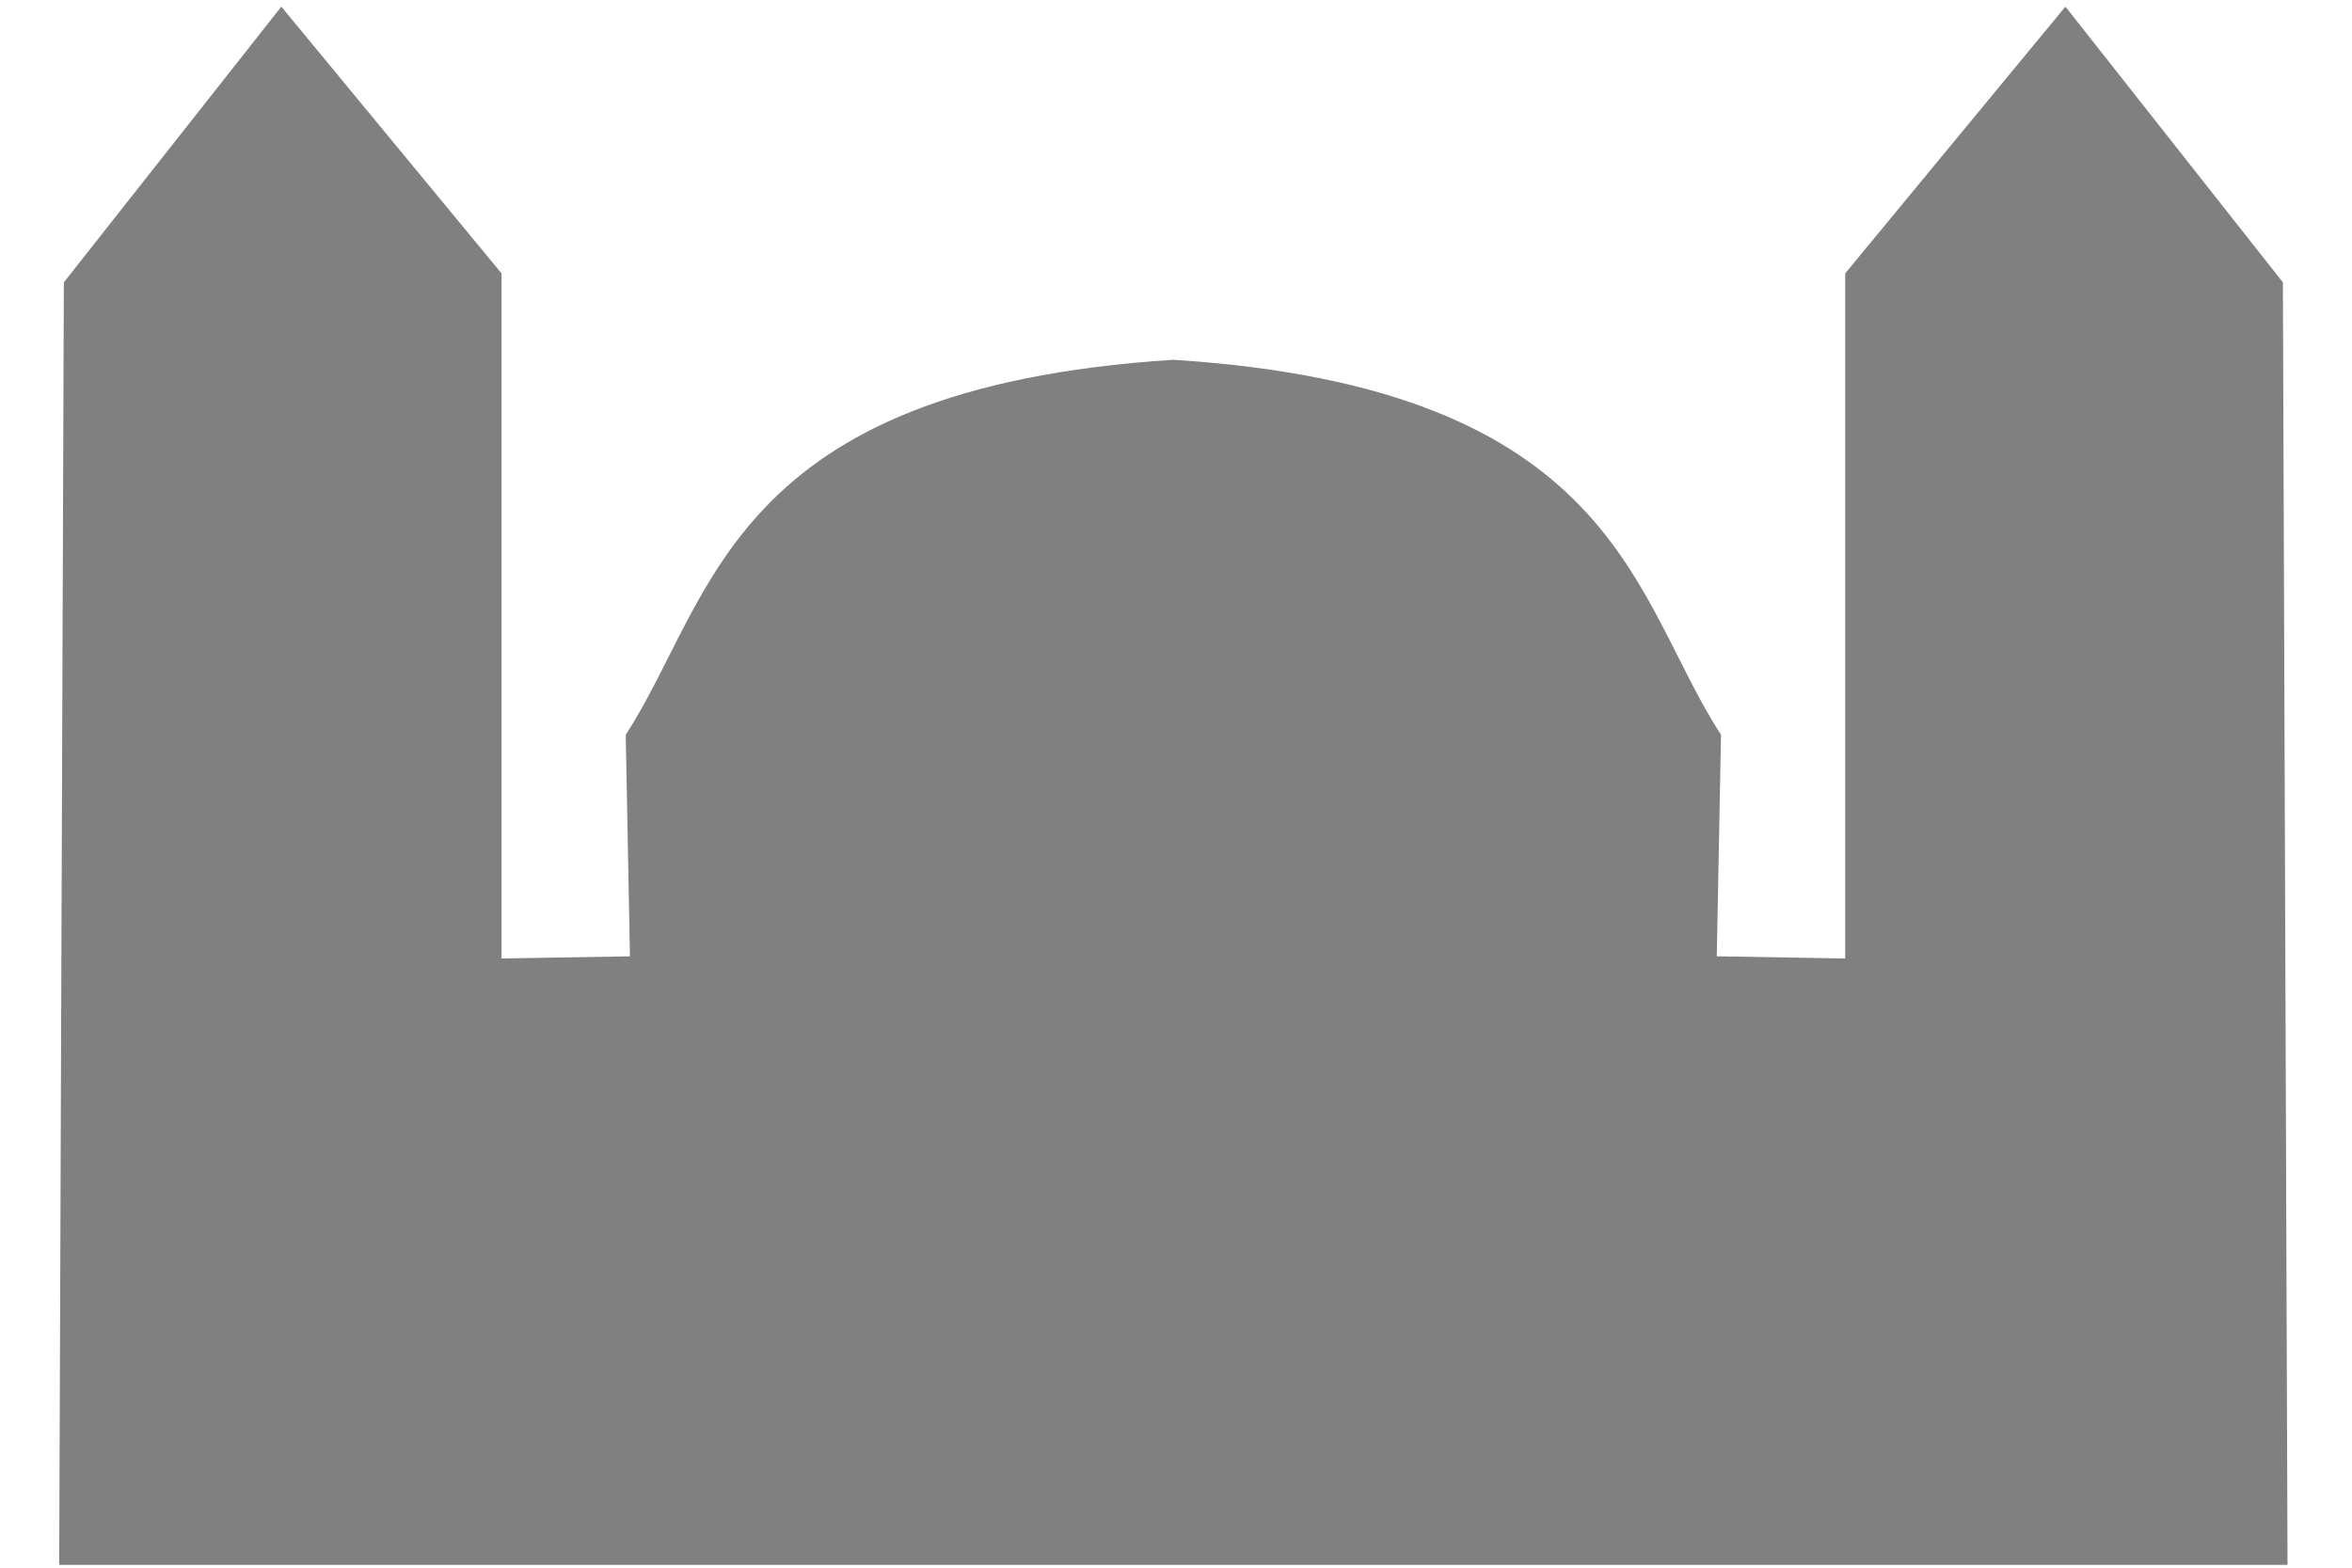<?xml version="1.0" encoding="UTF-8" standalone="no"?>
<!-- Created with Inkscape (http://www.inkscape.org/) -->

<svg
   width="60mm"
   height="40mm"
   viewBox="0 0 60 40"
   version="1.1"
   id="SVGRoot"
   inkscape:version="1.1.2 (0a00cf5339, 2022-02-04)"
   sodipodi:docname="mosque.svg"
   xmlns:inkscape="http://www.inkscape.org/namespaces/inkscape"
   xmlns:sodipodi="http://sodipodi.sourceforge.net/DTD/sodipodi-0.dtd"
   xmlns="http://www.w3.org/2000/svg"
   xmlns:svg="http://www.w3.org/2000/svg"
   xmlns:rdf="http://www.w3.org/1999/02/22-rdf-syntax-ns#"
   xmlns:cc="http://creativecommons.org/ns#"
   xmlns:dc="http://purl.org/dc/elements/1.1/">
  <defs
     id="defs5344">
    <inkscape:path-effect
       effect="mirror_symmetry"
       start_point="29.389,0.004"
       end_point="29.389,37.459"
       center_point="29.389,18.732"
       id="path-effect7533"
       is_visible="true"
       mode="free"
       discard_orig_path="false"
       fuse_paths="true"
       oposite_fuse="false" />
    <inkscape:path-effect
       effect="mirror_symmetry"
       start_point="30.062,3.42"
       end_point="30.052,32.68"
       center_point="30.057,18.05"
       id="path-effect7510"
       is_visible="true"
       mode="free"
       discard_orig_path="false"
       fuse_paths="true"
       oposite_fuse="false" />
    <inkscape:path-effect
       effect="copy_rotate"
       starting_point="23.97,22.282"
       origin="18.814,22.282"
       id="path-effect6932"
       is_visible="true"
       copies_to_360="true"
       fuse_paths="false"
       starting_angle="0"
       rotation_angle="60"
       num_copies="6" />
    <inkscape:path-effect
       effect="mirror_symmetry"
       start_point="18.828,23.516"
       end_point="18.828,38.594"
       center_point="18.828,31.055"
       id="path-effect6930"
       is_visible="true"
       mode="free"
       discard_orig_path="false"
       fuse_paths="true"
       oposite_fuse="false" />
  </defs>
  <sodipodi:namedview
     id="base"
     pagecolor="#ffffff"
     bordercolor="#666666"
     borderopacity="1.0"
     inkscape:pageopacity="0.0"
     inkscape:pageshadow="2"
     inkscape:zoom="4.78947"
     inkscape:cx="64.620929"
     inkscape:cy="105.33525"
     inkscape:document-units="mm"
     inkscape:current-layer="layer1"
     showgrid="false"
     inkscape:window-width="2530"
     inkscape:window-height="1313"
     inkscape:window-x="10"
     inkscape:window-y="64"
     inkscape:window-maximized="1"
     inkscape:pagecheckerboard="0" />
  <g
     inkscape:label="Layer 1"
     inkscape:groupmode="layer"
     id="layer1">
    <path
       style="fill:#808080;fill-opacity:1;stroke:none;stroke-width:0.265px;stroke-linecap:butt;stroke-linejoin:miter;stroke-opacity:1"
       d="M 29.389,37.459 H 2.008 L 2.122,6.847 7.467,0.266 12.879,6.633 V 22.985 l 3.156,-0.052 -0.104,-5.289 c 2.178,-3.238 2.498,-8.27 13.459,-8.949 10.96,0.679 11.28,5.711 13.459,8.949 l -0.104,5.289 3.156,0.052 V 6.633 l 5.412,-6.367 5.345,6.581 0.114,30.612 z"
       id="path7531"
       inkscape:connector-curvature="0"
       inkscape:path-effect="#path-effect7533"
       inkscape:original-d="M 29.389125,37.458835 H 2.0081075 L 2.1224659,6.8471987 7.4674652,0.26614301 12.8792,6.6334002 V 22.985244 l 3.155761,-0.05166 -0.104373,-5.288956 c 2.178776,-3.238938 2.498284,-8.2733341 13.46873,-8.950003"
       sodipodi:nodetypes="ccccccccc"
       transform="matrix(1.038,0,0,1.069,-0.574,-0.115)" />
  </g>
</svg>
